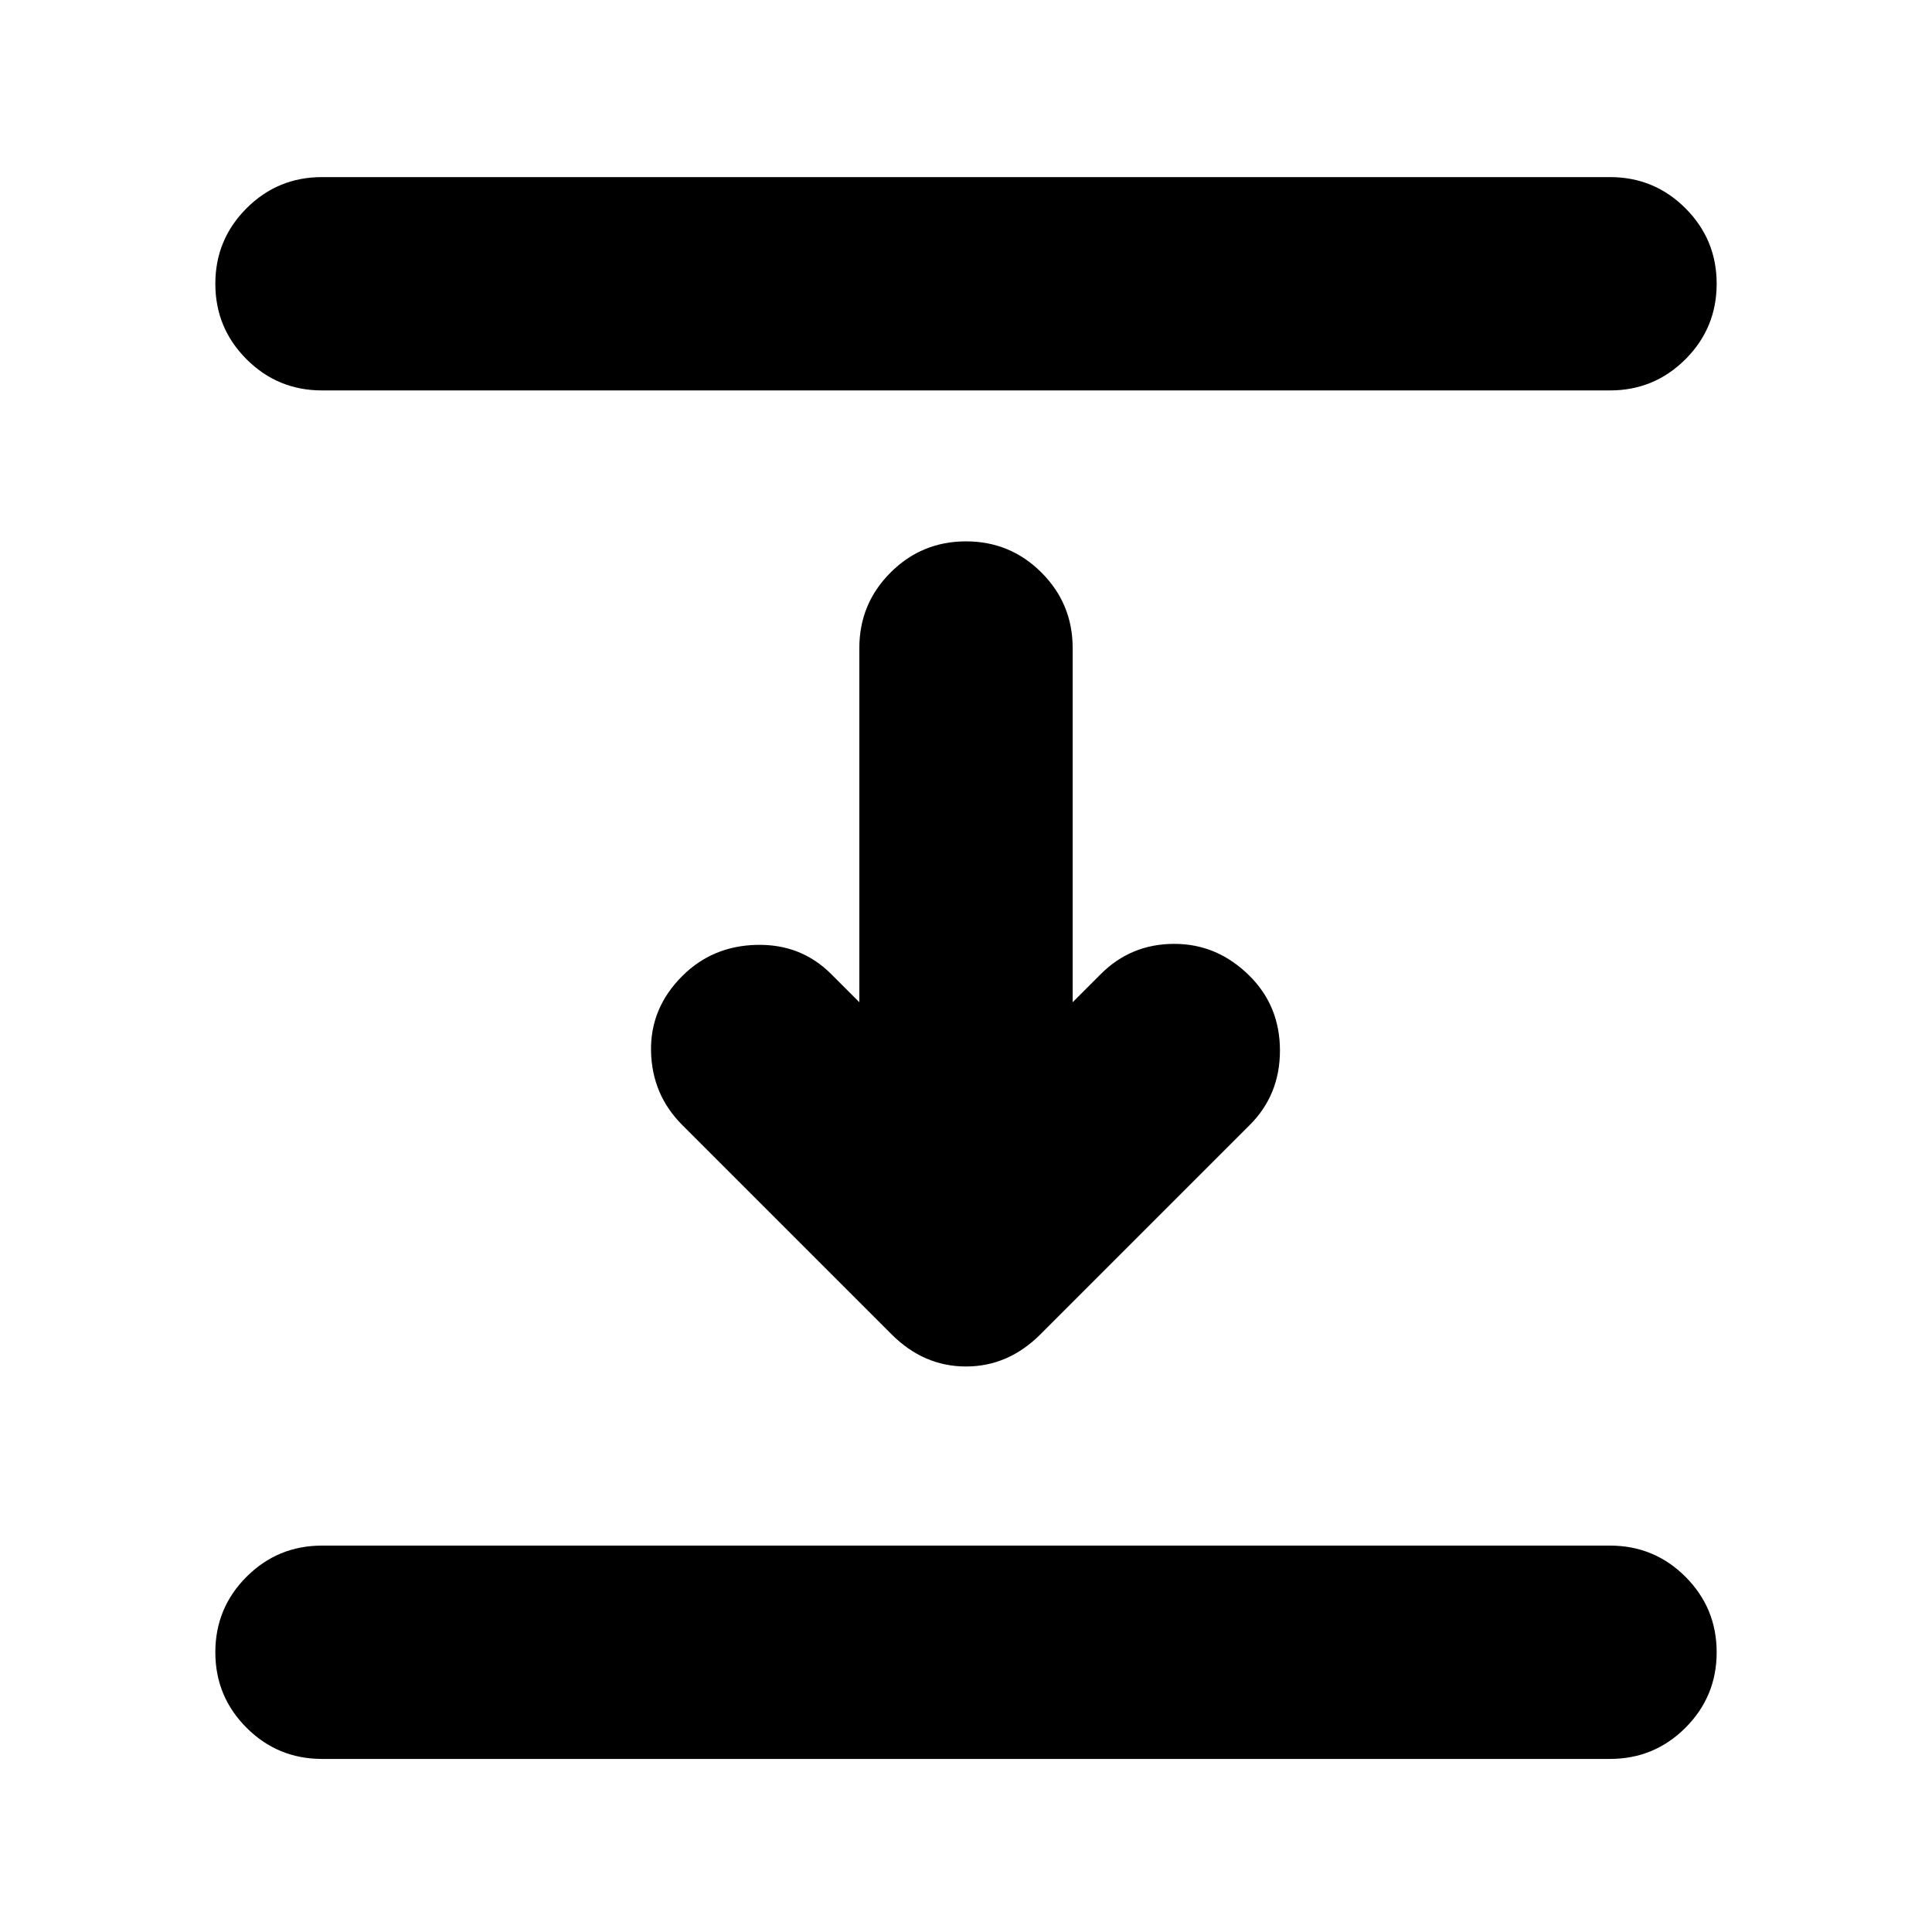 <svg xmlns="http://www.w3.org/2000/svg" height="24" viewBox="0 -960 960 960" width="24"><path d="M160-766q-22 0-37.5-15.5T107-819q0-22 15.5-37.5T160-872h640q22 0 37.5 15.5T853-819q0 22-15.5 37.5T800-766H160Zm283 469L339-401q-15-15-15.5-36.5T339-475q15-15 37-15.5t37 14.5l14 14v-176q0-22 15.5-37.5T480-691q22 0 37.5 15.5T533-638v176l14-14q15-15 36.5-15t37.5 16q15 15 15 37t-15 37L517-297q-16 16-37 16t-37-16ZM160-86q-22 0-37.5-15.5T107-139q0-22 15.5-37.5T160-192h640q22 0 37.5 15.5T853-139q0 22-15.5 37.5T800-86H160Z"/></svg>